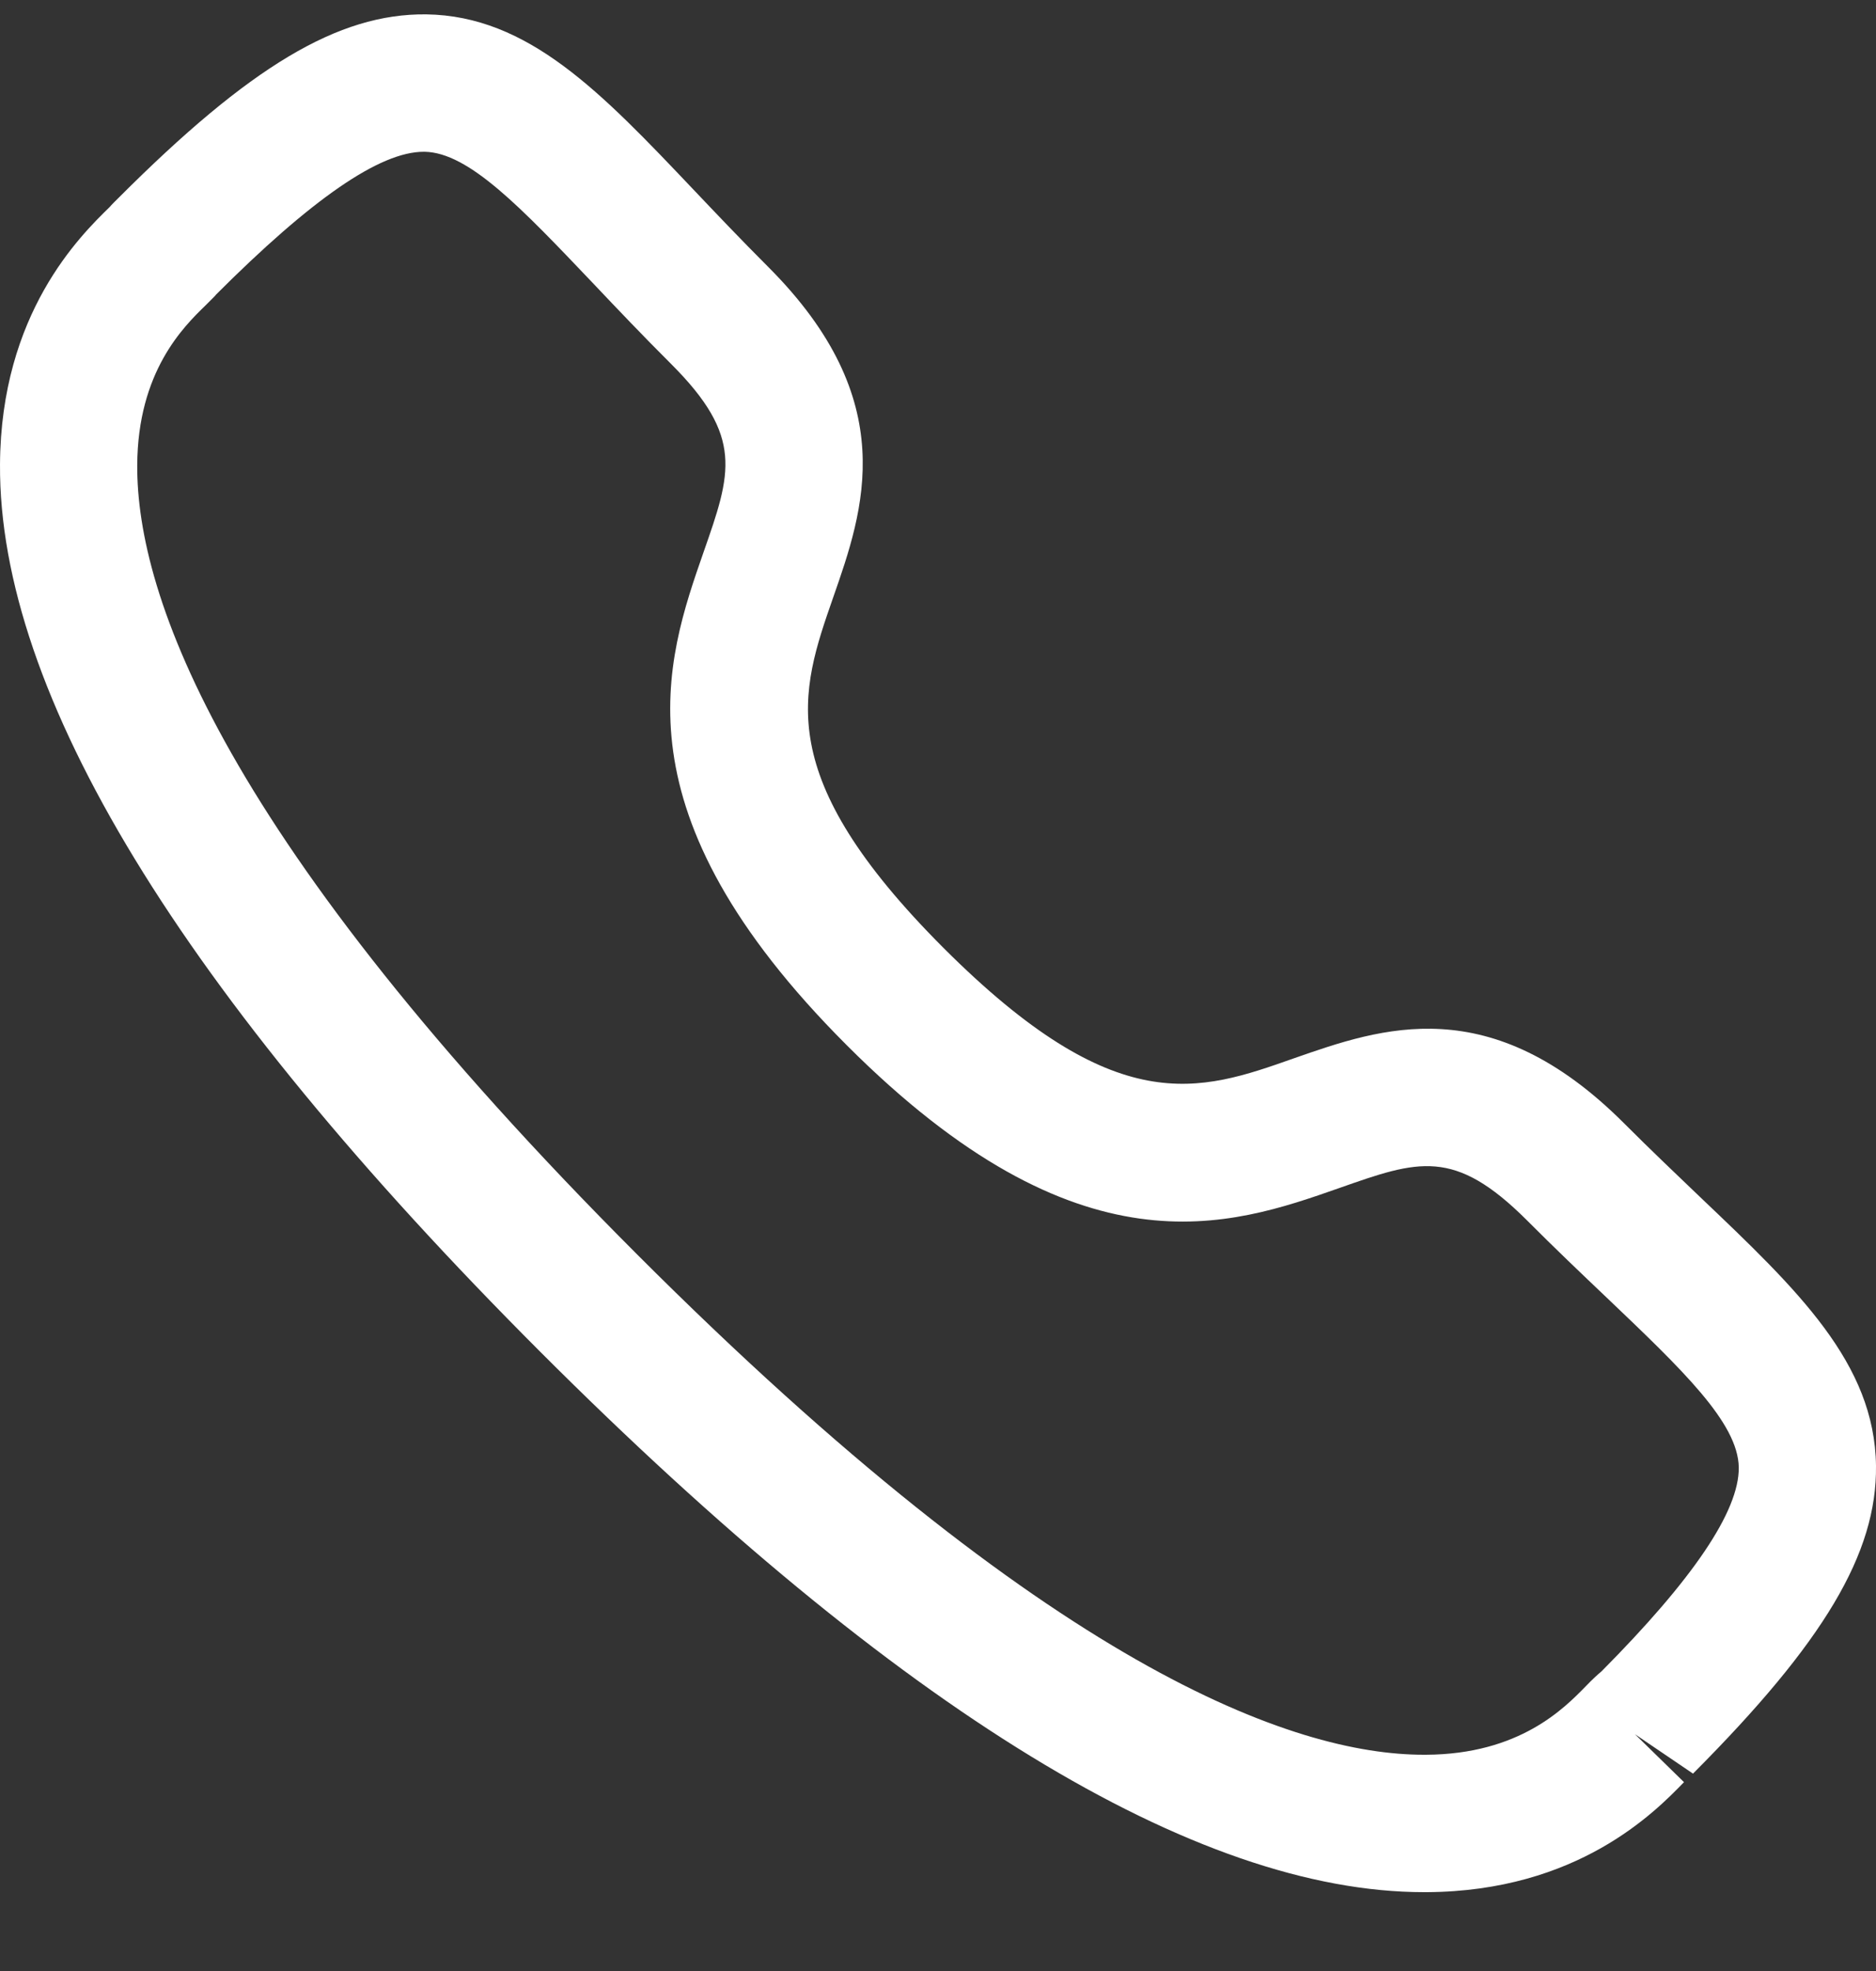 <svg width="20" height="21" viewBox="0 0 20 21" fill="none" xmlns="http://www.w3.org/2000/svg">
<rect x="0" y="0" width="20" height="21" fill="#333333" stroke="none"/>
<path fill-rule="evenodd" clip-rule="evenodd" d="M2.302 3.141C2.304 3.141 2.255 3.191 2.193 3.252C1.957 3.481 1.468 3.958 1.463 4.957C1.456 6.353 2.374 8.946 6.794 13.367C11.194 17.767 13.782 18.696 15.181 18.696H15.202C16.2 18.691 16.676 18.201 16.906 17.966C16.976 17.893 17.033 17.841 17.073 17.808C18.045 16.83 18.542 16.102 18.537 15.635C18.53 15.159 17.938 14.596 17.12 13.817C16.859 13.569 16.576 13.3 16.278 13.001C15.504 12.229 15.121 12.361 14.278 12.658C13.112 13.067 11.512 13.623 9.026 11.135C6.537 8.647 7.094 7.048 7.501 5.882C7.796 5.039 7.931 4.654 7.156 3.879C6.853 3.577 6.58 3.29 6.33 3.026C5.556 2.213 4.998 1.624 4.525 1.617H4.517C4.05 1.617 3.324 2.117 2.297 3.145C2.3 3.142 2.301 3.141 2.302 3.141ZM15.182 20.16C12.751 20.16 9.581 18.223 5.76 14.403C1.924 10.566 -0.014 7.386 8.13174e-05 4.949C0.009 3.339 0.853 2.514 1.17 2.205C1.186 2.184 1.243 2.129 1.263 2.109C2.662 0.709 3.605 0.143 4.543 0.153C5.633 0.168 6.409 0.984 7.39 2.017C7.633 2.273 7.897 2.551 8.19 2.844C9.615 4.269 9.209 5.431 8.883 6.364C8.528 7.382 8.22 8.26 10.06 10.101C11.902 11.941 12.78 11.634 13.794 11.276C14.728 10.95 15.887 10.542 17.313 11.967C17.602 12.256 17.876 12.516 18.128 12.757C19.166 13.744 19.986 14.524 20 15.617C20.011 16.549 19.445 17.498 18.049 18.897L17.43 18.477L17.953 18.988C17.644 19.306 16.82 20.151 15.21 20.16H15.182Z" fill="white"/>
</svg>
